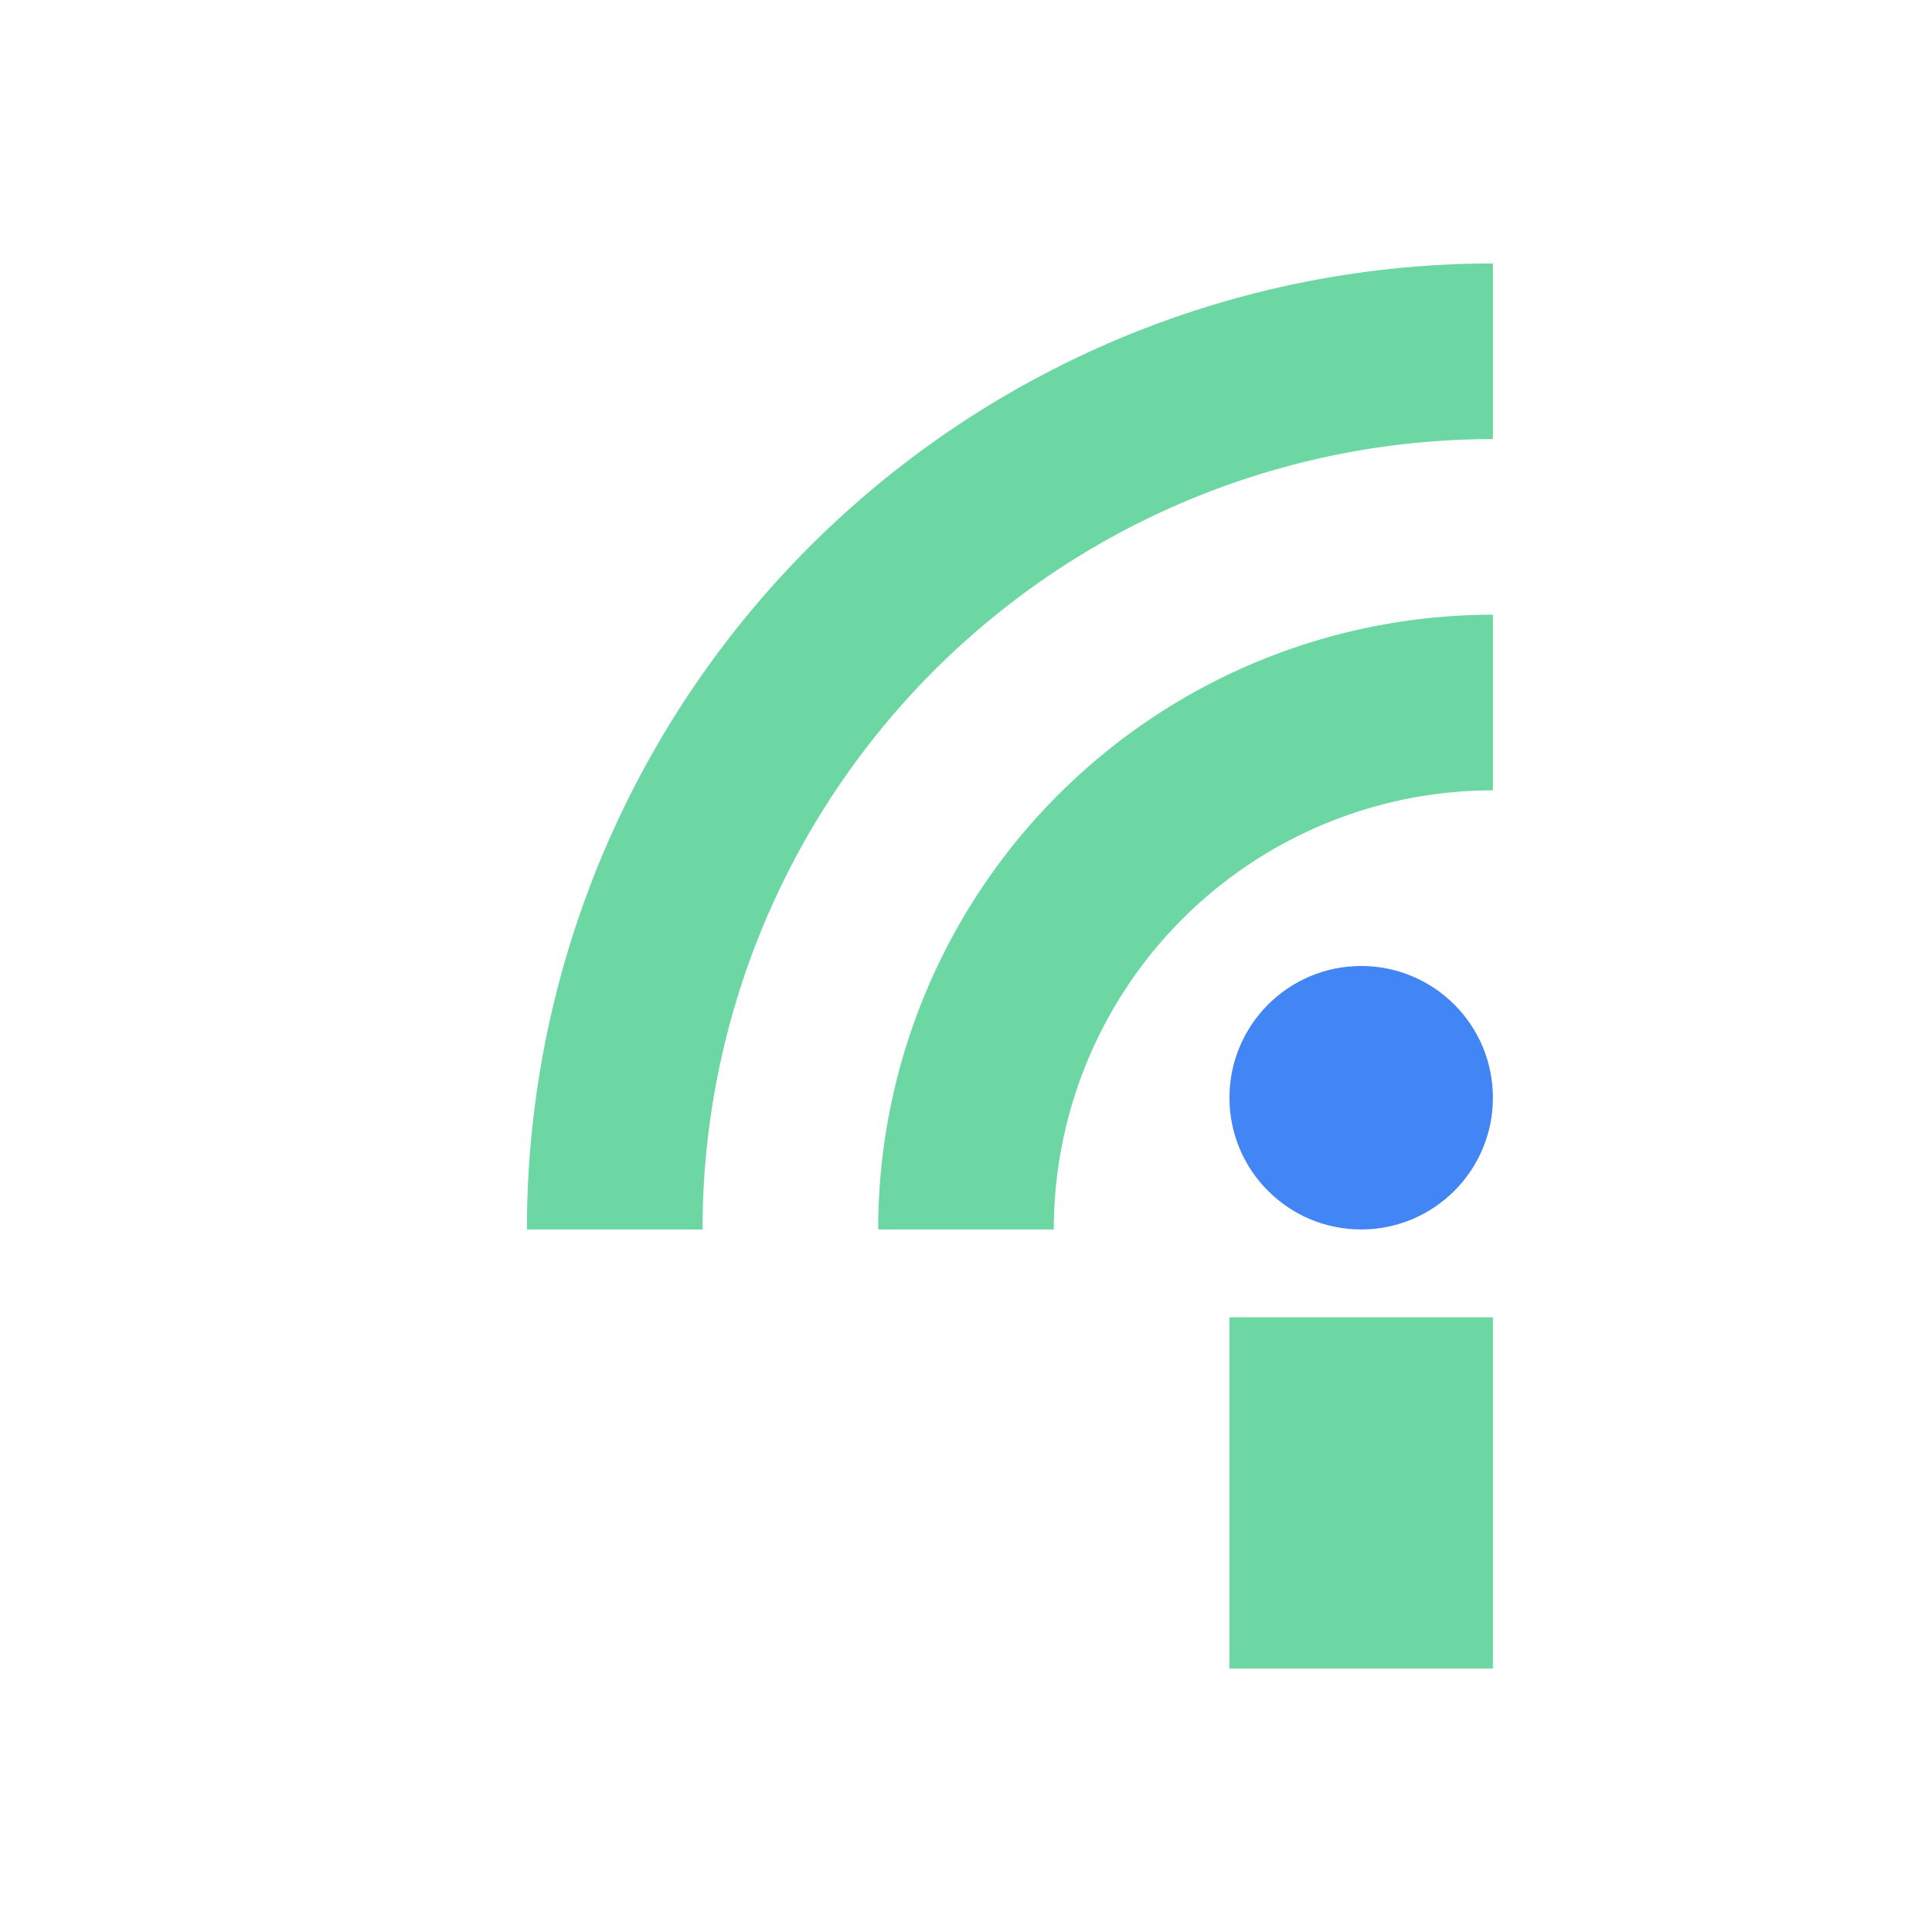 <svg xmlns="http://www.w3.org/2000/svg" width="22" height="22" version="1.1">
 <defs>
  <style id="current-color-scheme" type="text/css">
   .ColorScheme-Text { color:#6dd7a4; } .ColorScheme-Highlight { color:#4285f4; }
  </style>
 </defs>
 <rect style="fill:currentColor" class="ColorScheme-Text" width="3" height="4" x="14" y="15"/>
 <circle style="fill:currentColor" class="ColorScheme-Highlight" cx="15.5" cy="12.5" r="1.5"/>
 <path style="stroke:currentColor;stroke-width:2;fill:none" class="ColorScheme-Text" d="m7 14a10 10 0 0 1 10 -10"/>
 <path style="stroke:currentColor;stroke-width:2;fill:none" class="ColorScheme-Text" d="m11 14a6 6 0 0 1 6 -6"/>
</svg>
